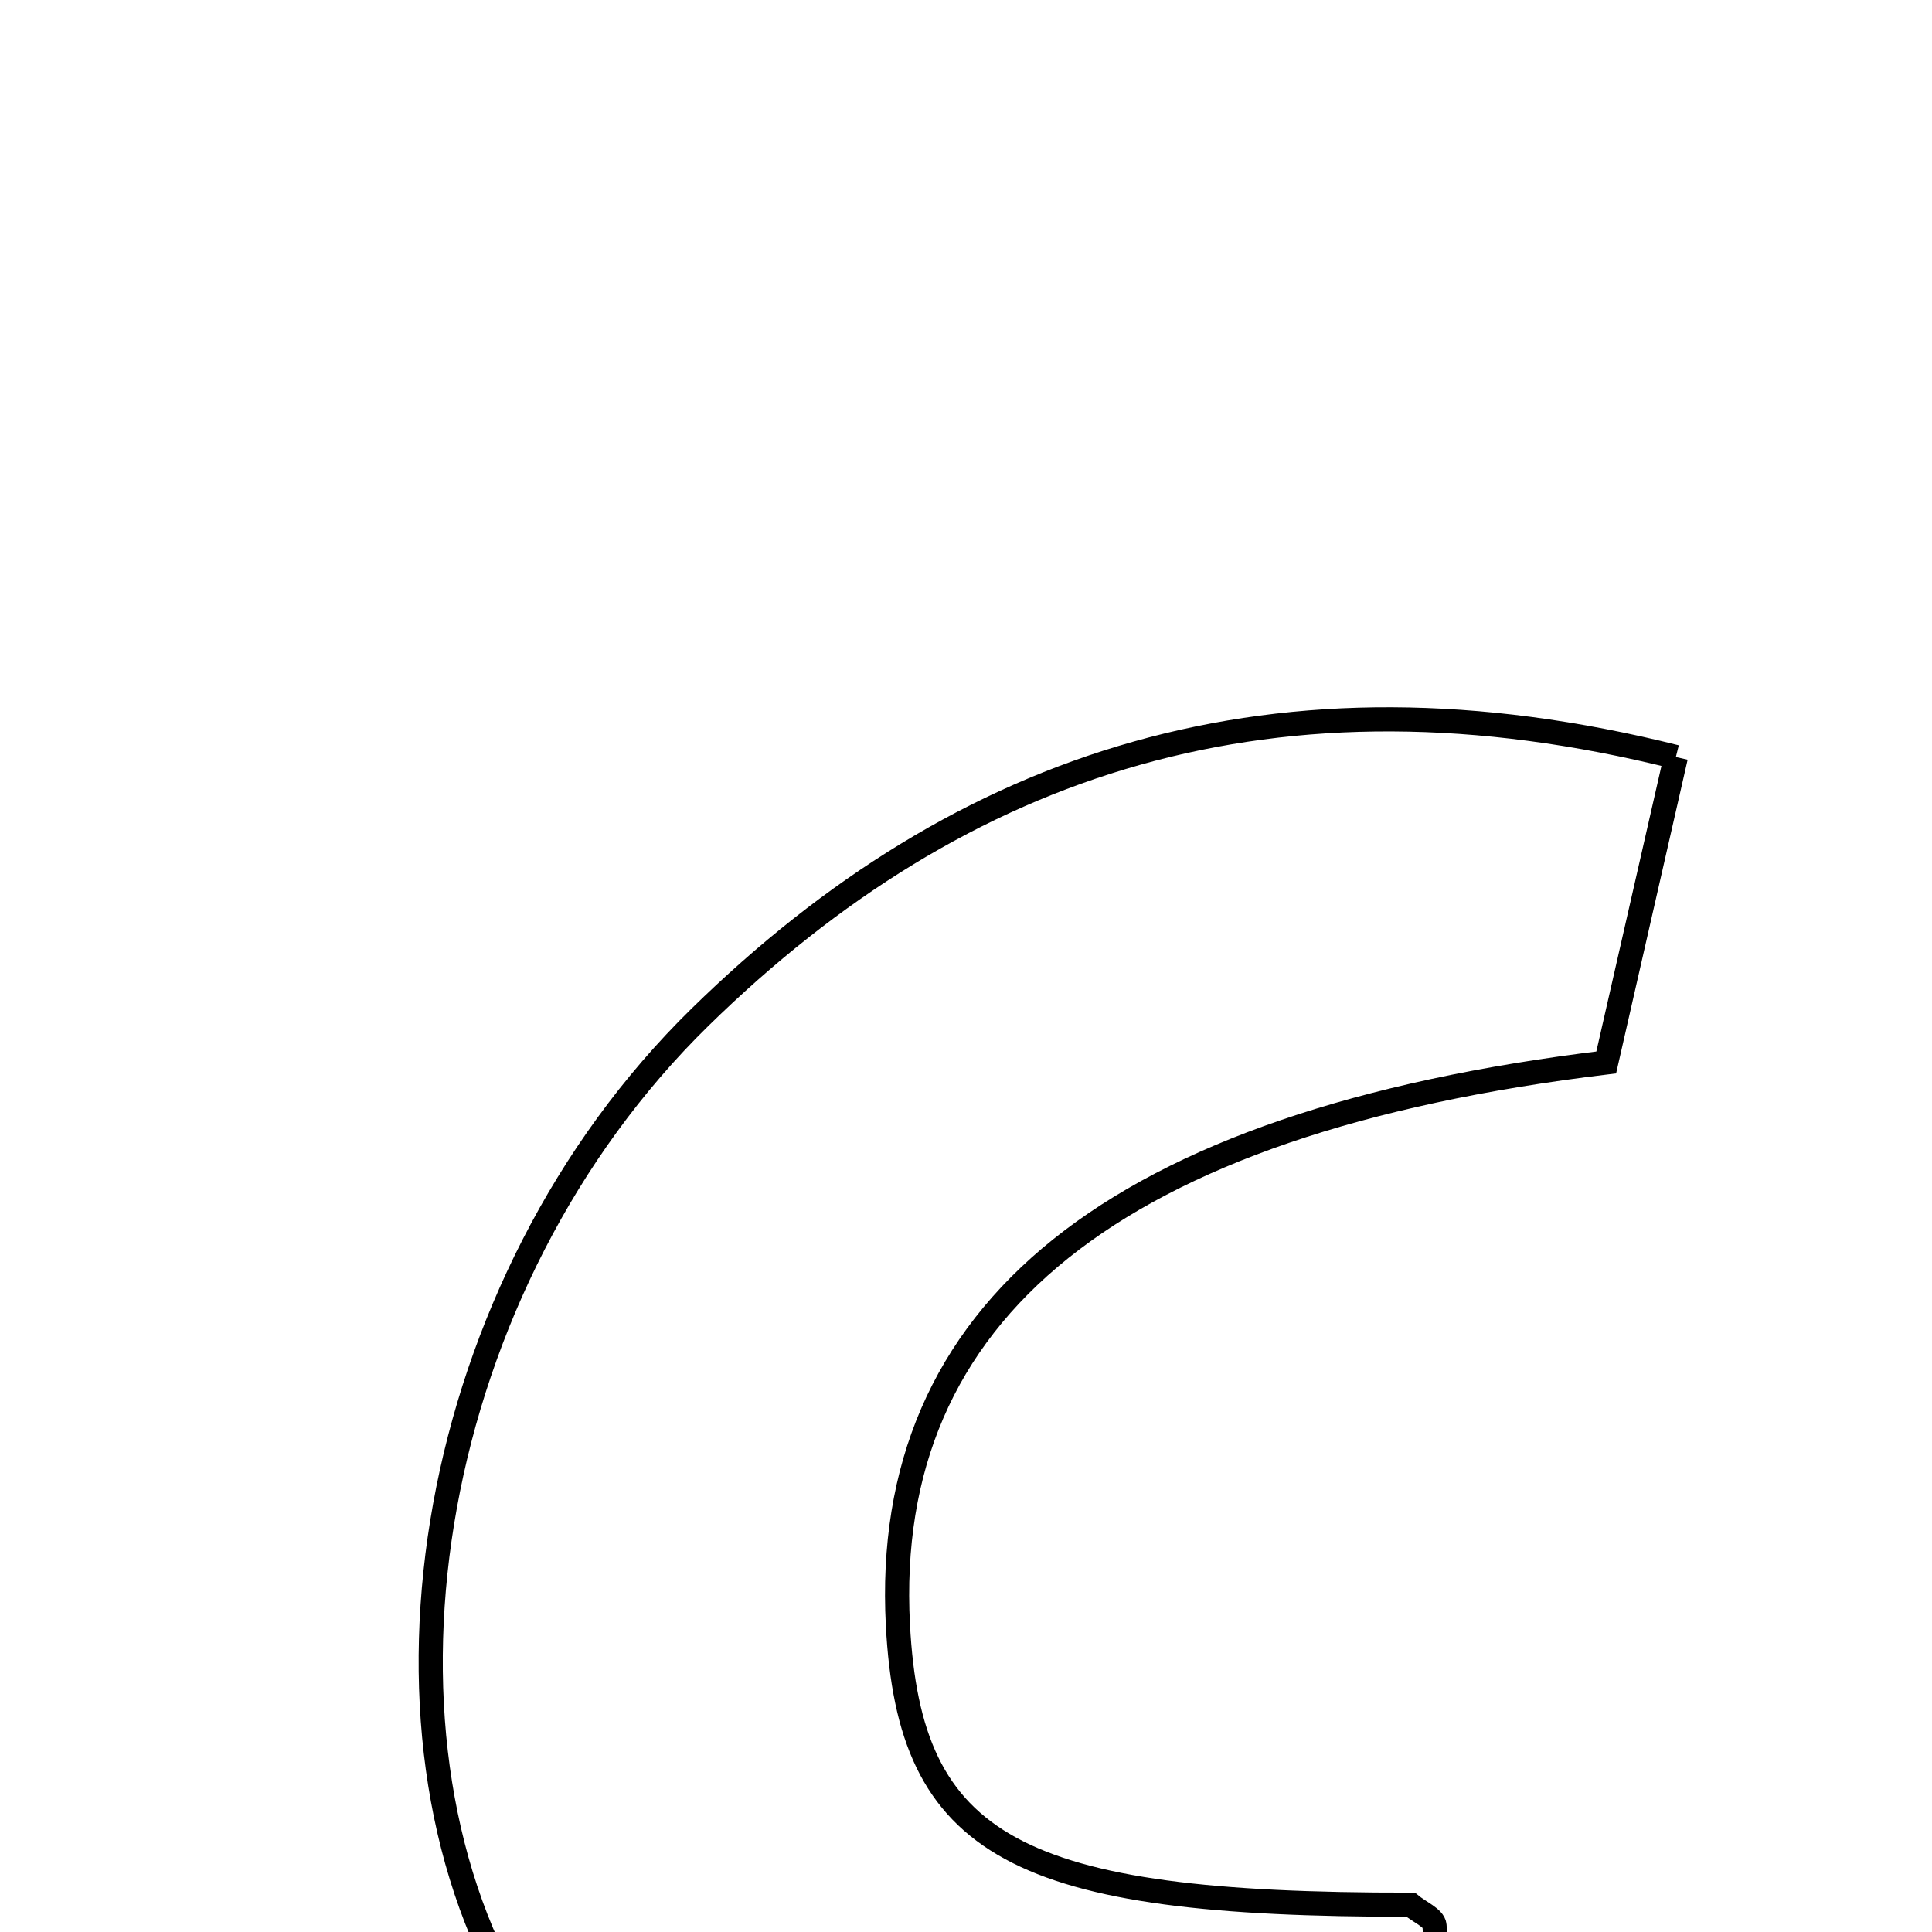 <svg xmlns="http://www.w3.org/2000/svg" viewBox="0.0 0.0 24.0 24.0" height="200px" width="200px"><path fill="none" stroke="black" stroke-width=".3" stroke-opacity="1.0"  filling="0" d="M20.818 9.404 C20.489 10.845 20.208 12.077 19.953 13.198 C13.822 13.939 10.951 16.295 11.154 20.185 C11.298 22.946 12.618 23.666 17.523 23.661 C17.626 23.747 17.813 23.827 17.82 23.919 C17.891 24.96 17.934 26.004 17.995 27.27 C12.235 29.001 8.33 28.11 6.404 24.845 C4.394 21.437 5.315 15.945 8.696 12.636 C11.957 9.443 15.862 8.162 20.818 9.404"></path></svg>